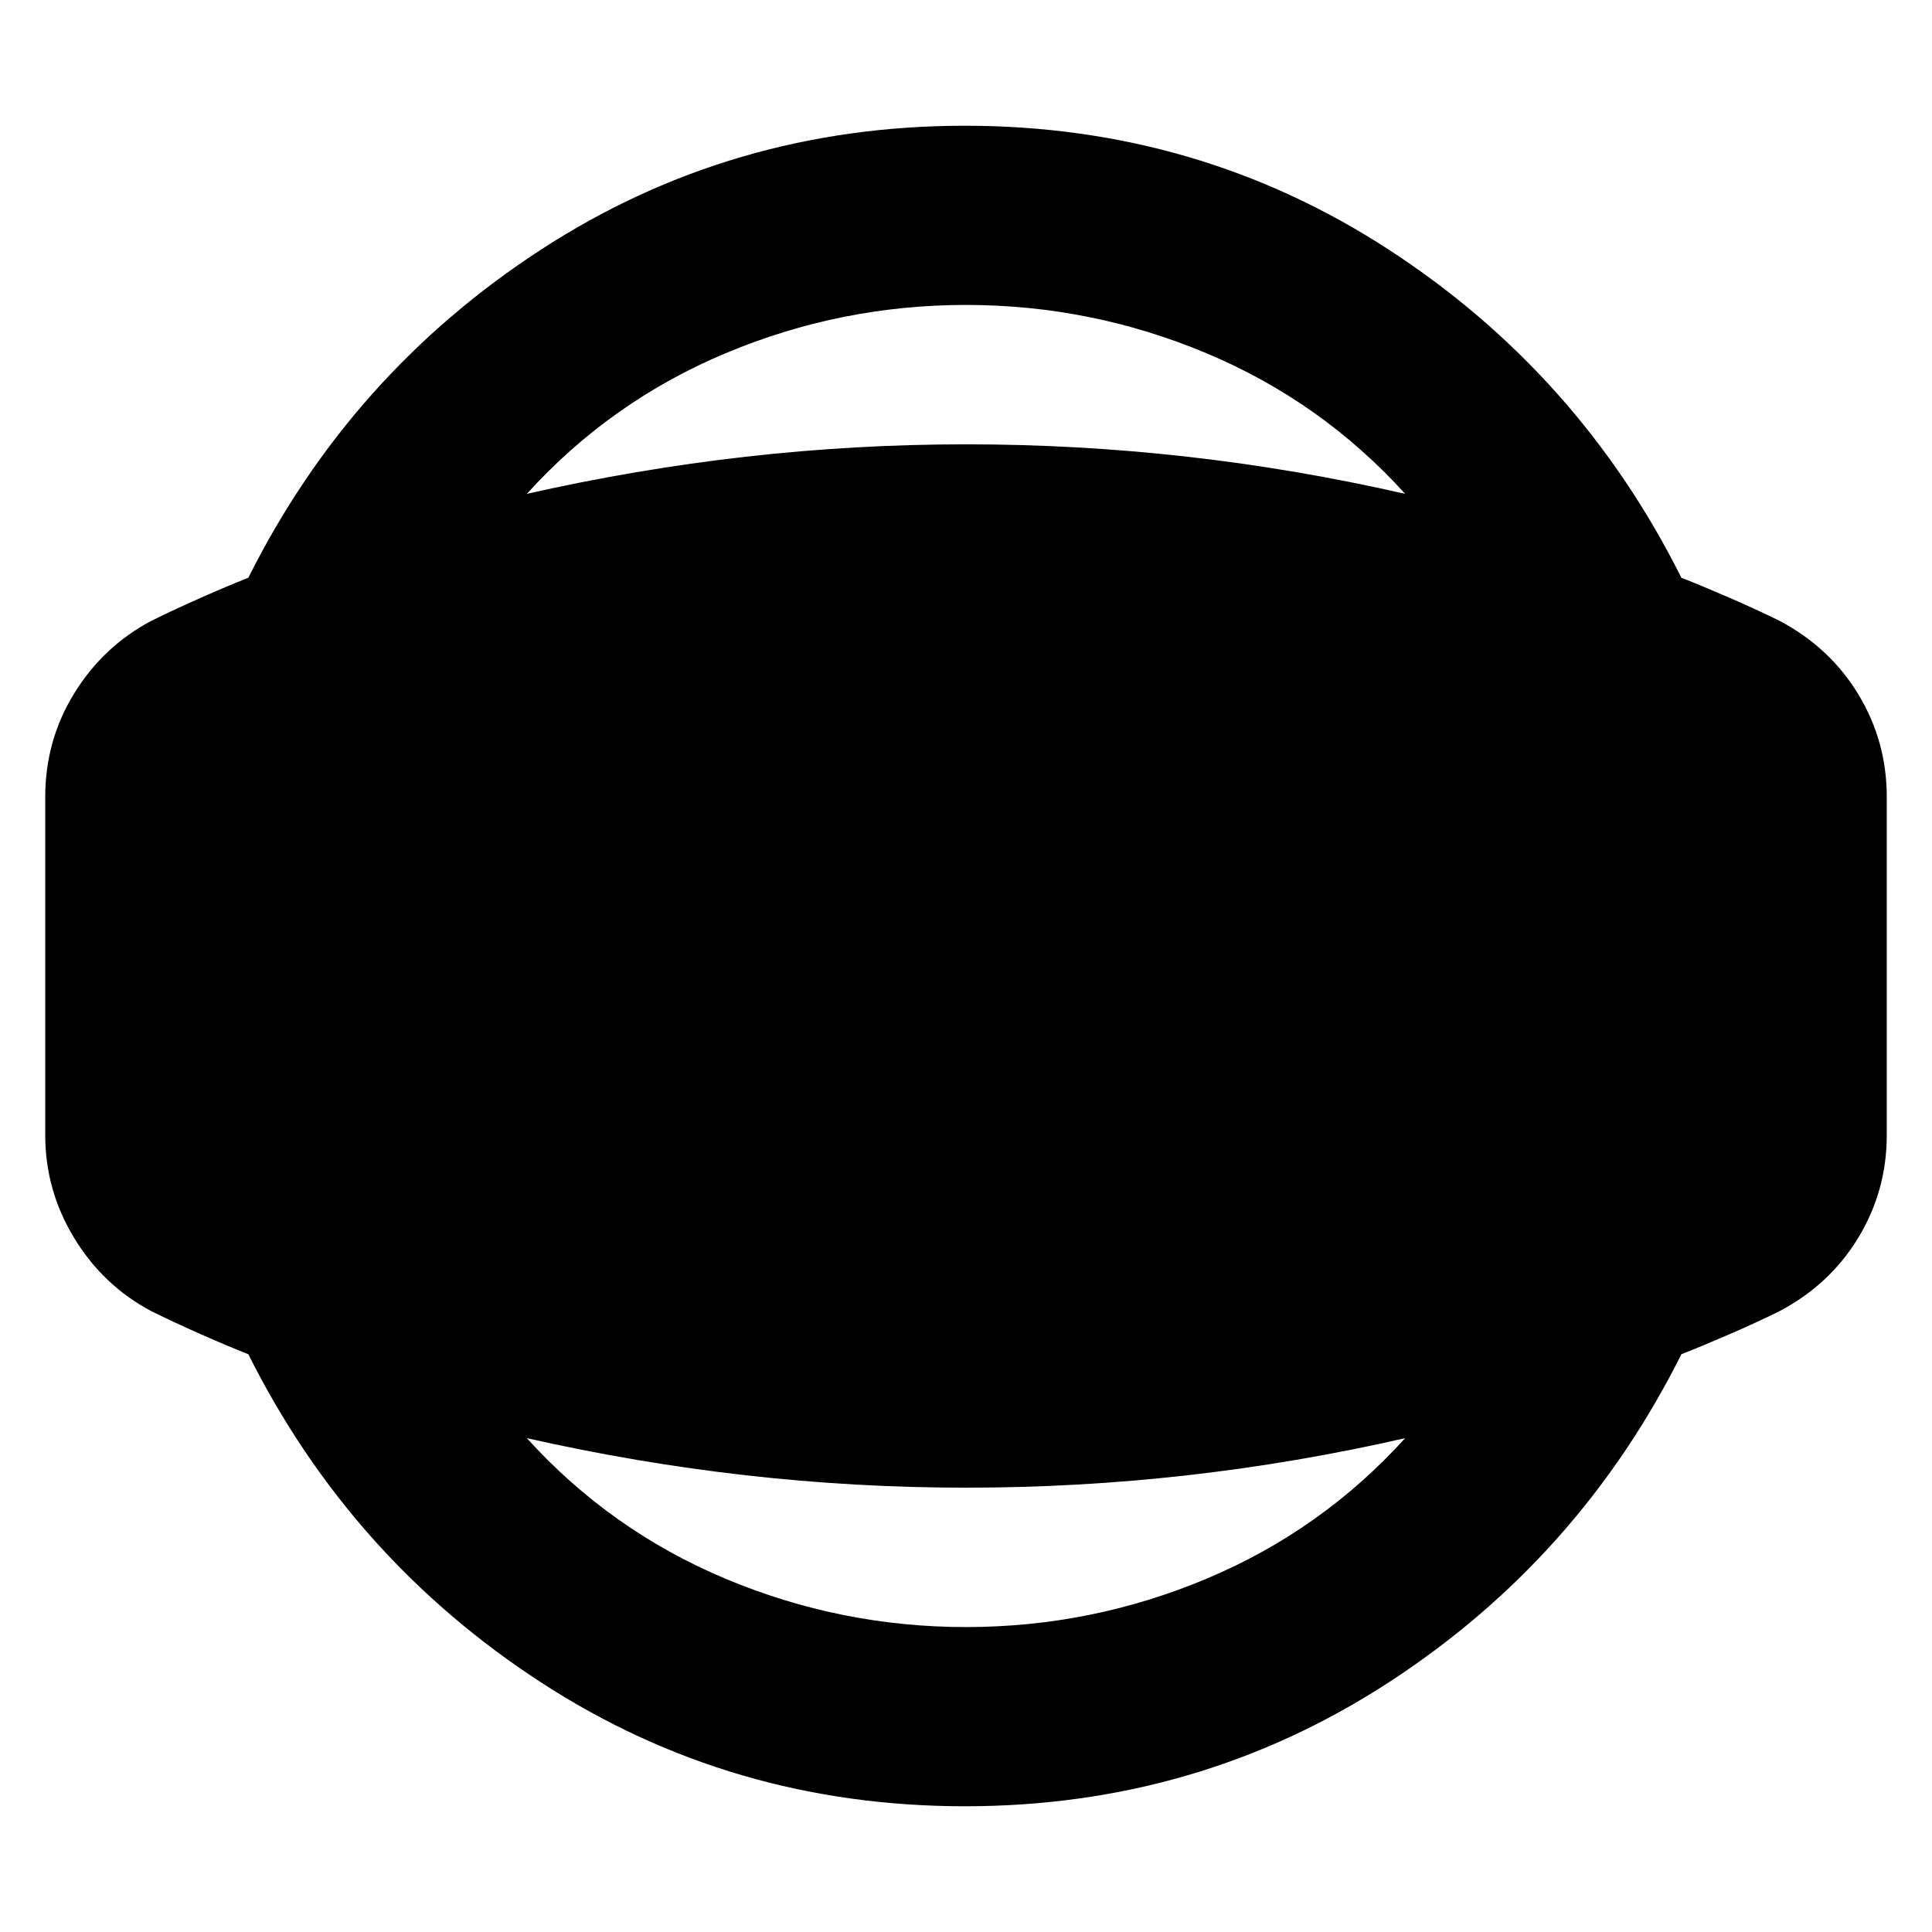 <svg xmlns="http://www.w3.org/2000/svg" height="24" viewBox="0 -960 960 960" width="24"><path d="M479.435-62.477q-115.913 0-210.565-61.522T123.391-287.086q-9.869-3.869-23.391-9.848-13.522-5.978-24.783-11.543-23.957-12.696-38.348-36.349Q22.477-368.478 22.477-396v-168q0-28.087 14.392-51.457 14.391-23.37 38.348-36.066 11.261-5.565 24.783-11.543 13.522-5.979 23.391-9.848 50.827-101.565 145.479-163.087 94.652-61.522 210.565-61.522T690-836.001q94.652 61.522 145.478 163.087 9.87 3.869 23.674 9.848 13.805 5.978 25.066 11.543 25.087 13.261 39.196 36.566 14.109 23.305 14.109 50.957v168q0 27.652-14.109 50.957t-39.196 36.566q-11.261 5.565-25.066 11.543-13.804 5.979-23.674 9.848Q784.652-185.521 690-123.999q-94.652 61.522-210.565 61.522Zm.565-89.044q62.217 0 119.412-23.978 57.196-23.978 98.804-69.891-53.912 12.304-108.325 18.456-54.413 6.152-109.891 6.152-54.913 0-109.326-6.152-54.412-6.152-108.89-18.456 41.608 45.913 98.804 69.891Q417.783-151.521 480-151.521Zm0-656.958q-62.217 0-119.412 23.978-57.196 23.978-98.804 69.891 54.478-12.304 108.89-18.456 54.413-6.152 109.326-6.152 55.478 0 109.891 6.152 54.413 6.152 108.325 18.456-41.608-45.913-98.804-69.891Q542.217-808.479 480-808.479Z"/></svg>